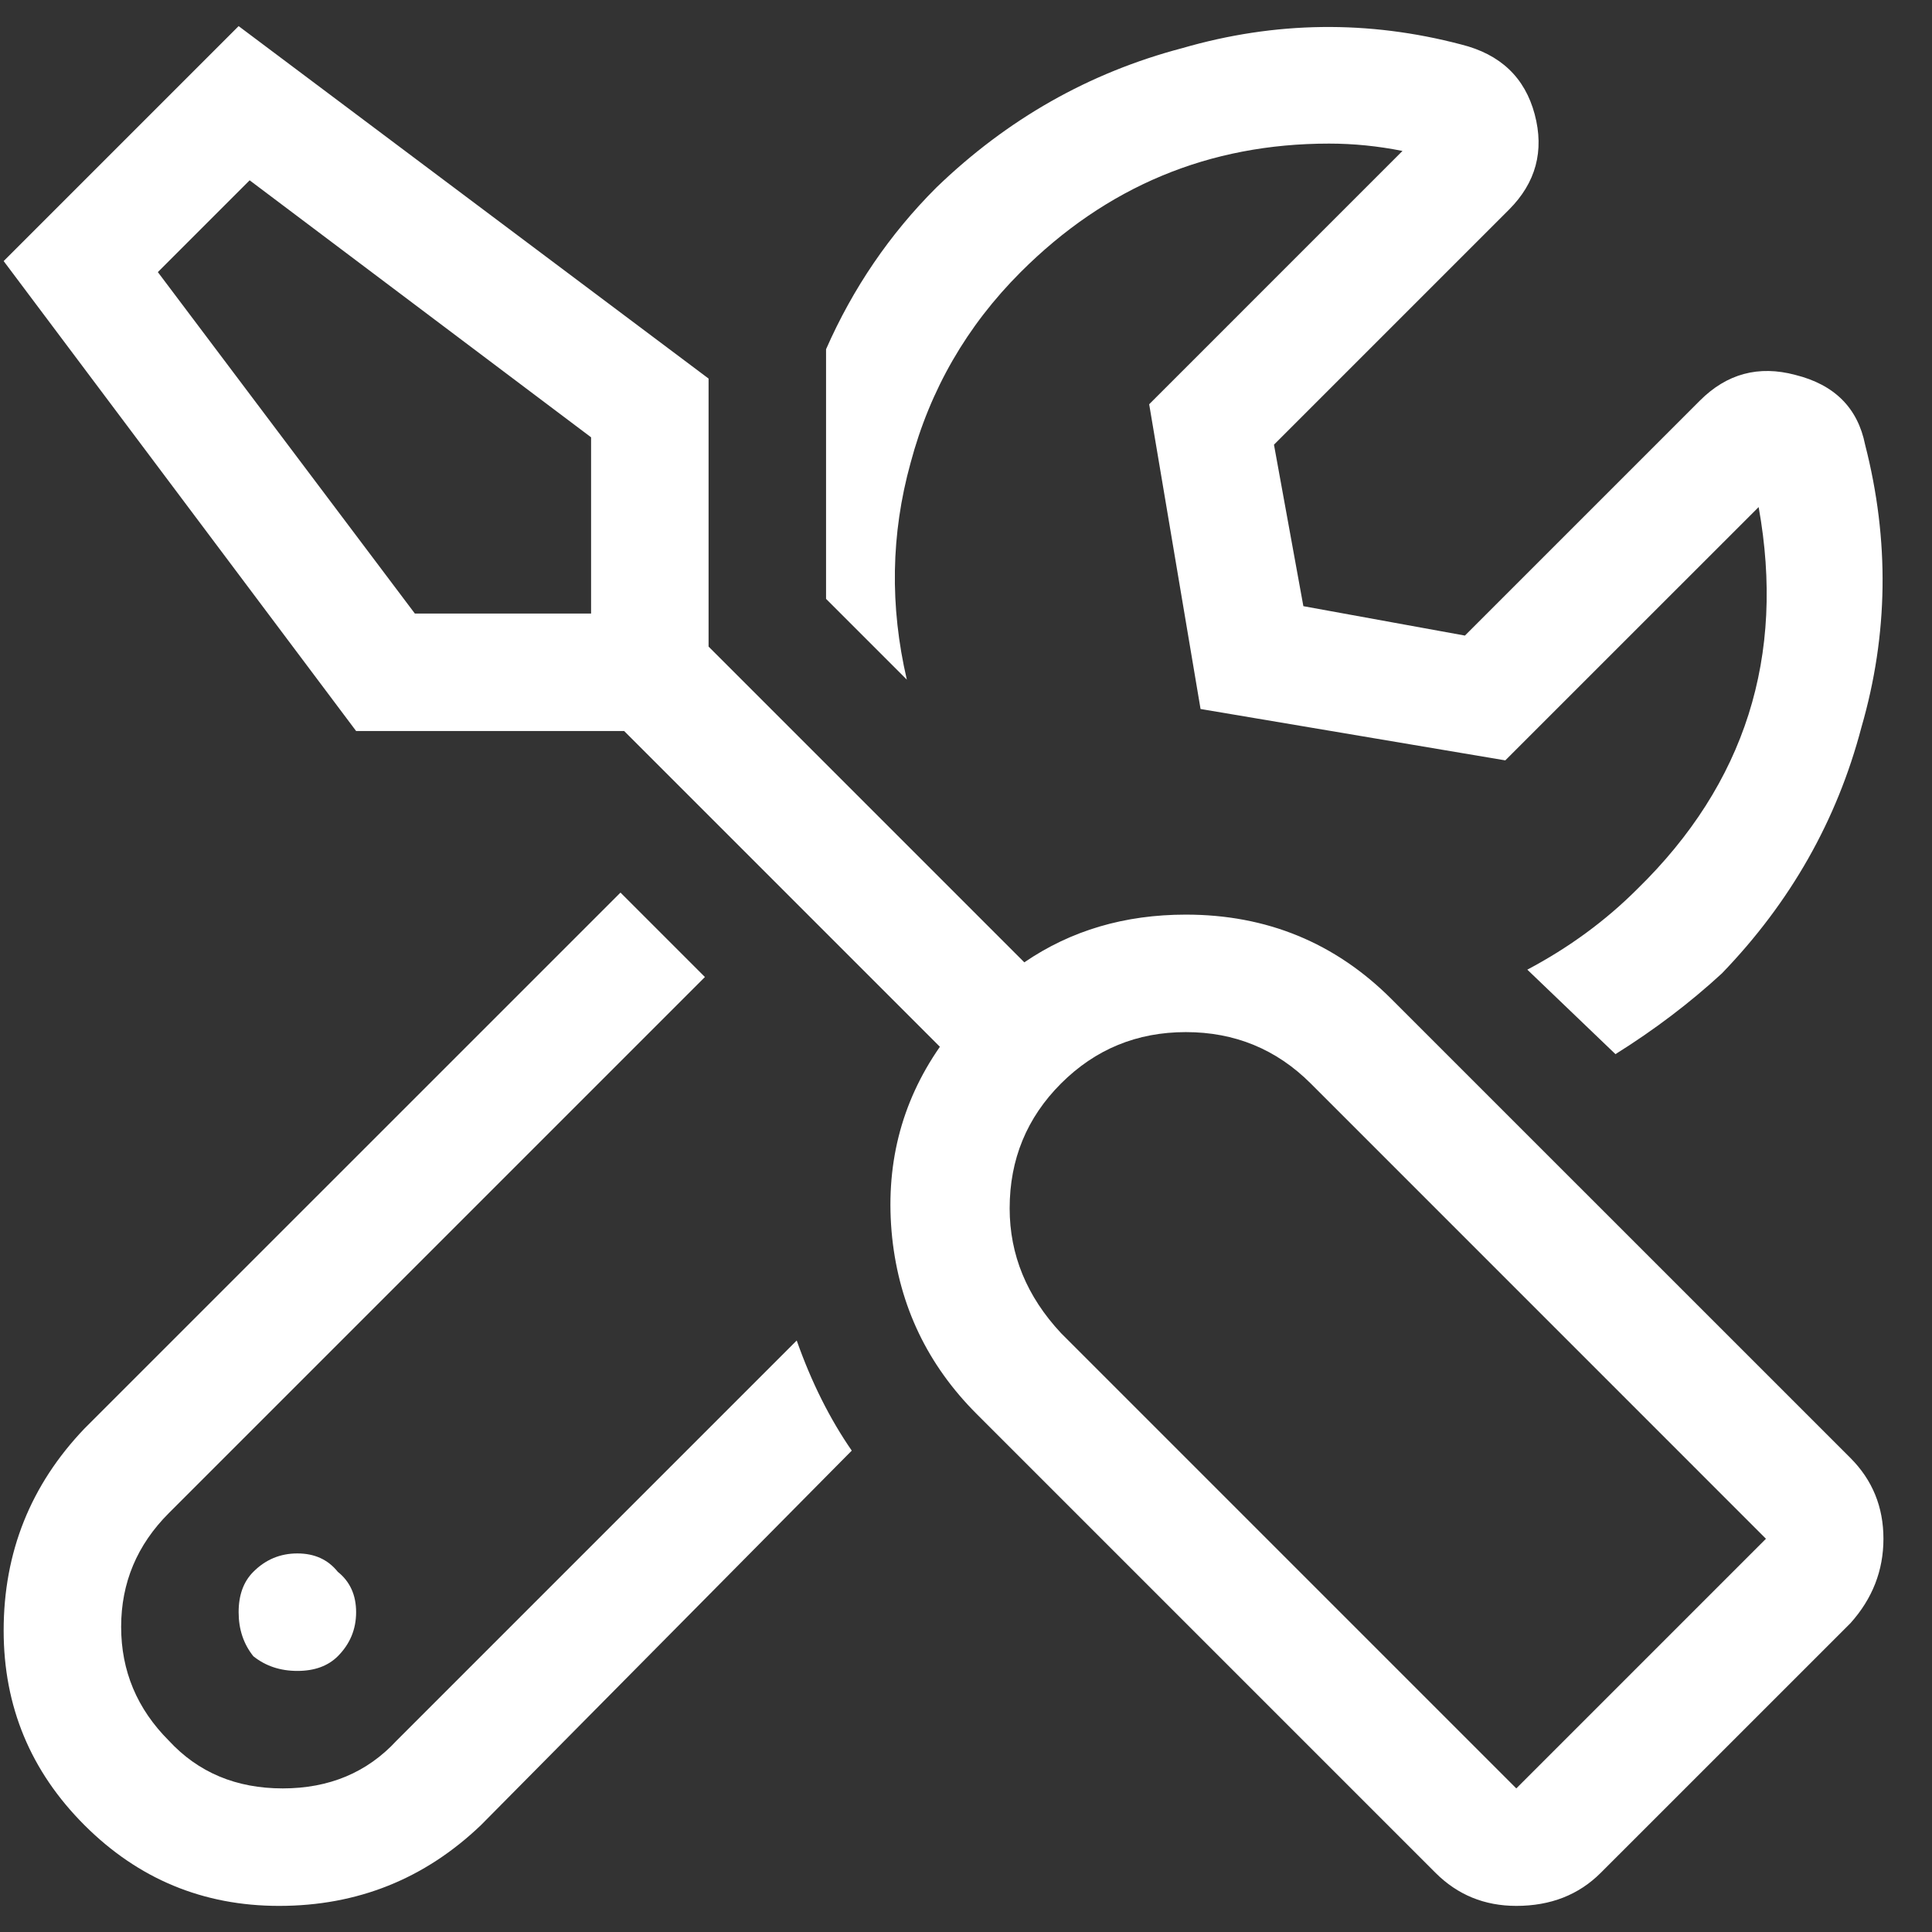 <svg width="37px" height="37px" viewBox="0 0 37 37" fill="none" xmlns="http://www.w3.org/2000/svg">
    <rect x="0" y="0" width="37" height="37" fill="#333333" stroke="none"/>
    <path d="M35.438 27.922C35.859 28.344 36.07 28.859 36.07 29.469C36.07 30.078 35.859 30.617 35.438 31.086L30.656 35.867C30.234 36.289 29.695 36.5 29.039 36.5C28.43 36.5 27.914 36.289 27.492 35.867L18.703 27.078C17.766 26.141 17.227 25.016 17.086 23.703C16.945 22.344 17.25 21.125 18 20.047L11.953 14H6.82L0.07 5L4.57 0.5L13.57 7.25V12.383L19.617 18.43C20.508 17.82 21.539 17.516 22.711 17.516C24.258 17.516 25.57 18.055 26.648 19.133L35.438 27.922ZM11.32 11.609V8.375L4.781 3.453L3.023 5.211L7.945 11.75H11.32V11.609ZM29.039 34.25L33.82 29.469L25.102 20.75C24.445 20.094 23.648 19.766 22.711 19.766C21.773 19.766 20.977 20.094 20.32 20.75C19.664 21.406 19.336 22.203 19.336 23.141C19.336 24.031 19.664 24.828 20.32 25.531L29.039 34.25ZM4.852 31.719C4.664 31.484 4.57 31.203 4.57 30.875C4.57 30.547 4.664 30.289 4.852 30.102C5.086 29.867 5.367 29.75 5.695 29.75C6.023 29.75 6.281 29.867 6.469 30.102C6.703 30.289 6.82 30.547 6.82 30.875C6.82 31.203 6.703 31.484 6.469 31.719C6.281 31.906 6.023 32 5.695 32C5.367 32 5.086 31.906 4.852 31.719ZM19.547 5.211C18.516 6.242 17.812 7.461 17.438 8.867C17.062 10.227 17.039 11.609 17.367 13.016L15.82 11.469V6.688C16.336 5.516 17.039 4.484 17.93 3.594C19.289 2.281 20.859 1.391 22.641 0.922C24.422 0.406 26.203 0.383 27.984 0.852C28.734 1.039 29.203 1.484 29.391 2.188C29.578 2.891 29.414 3.5 28.898 4.016L24.398 8.516L24.961 11.609L28.055 12.172L32.555 7.672C33.07 7.156 33.68 6.992 34.383 7.18C35.133 7.367 35.578 7.812 35.719 8.516C36.188 10.344 36.164 12.148 35.648 13.93C35.18 15.711 34.289 17.281 32.977 18.641C32.367 19.203 31.688 19.719 30.938 20.188L29.25 18.57C30.047 18.148 30.75 17.633 31.359 17.023C33.422 15.008 34.195 12.57 33.68 9.711L28.828 14.562L22.992 13.578L22.008 7.742L26.859 2.891C26.391 2.797 25.922 2.75 25.453 2.75C23.156 2.75 21.188 3.57 19.547 5.211ZM7.594 33.336L15.258 25.672C15.539 26.469 15.891 27.172 16.312 27.781L9.211 34.953C8.133 35.984 6.844 36.5 5.344 36.5C3.891 36.5 2.648 35.984 1.617 34.953C0.586 33.922 0.07 32.68 0.07 31.227C0.07 29.727 0.586 28.438 1.617 27.359L11.883 17.094L13.5 18.711L3.234 28.977C2.625 29.586 2.32 30.312 2.32 31.156C2.32 32 2.625 32.727 3.234 33.336C3.797 33.945 4.523 34.25 5.414 34.25C6.305 34.25 7.031 33.945 7.594 33.336Z" fill="#ffffff"/>
</svg>
